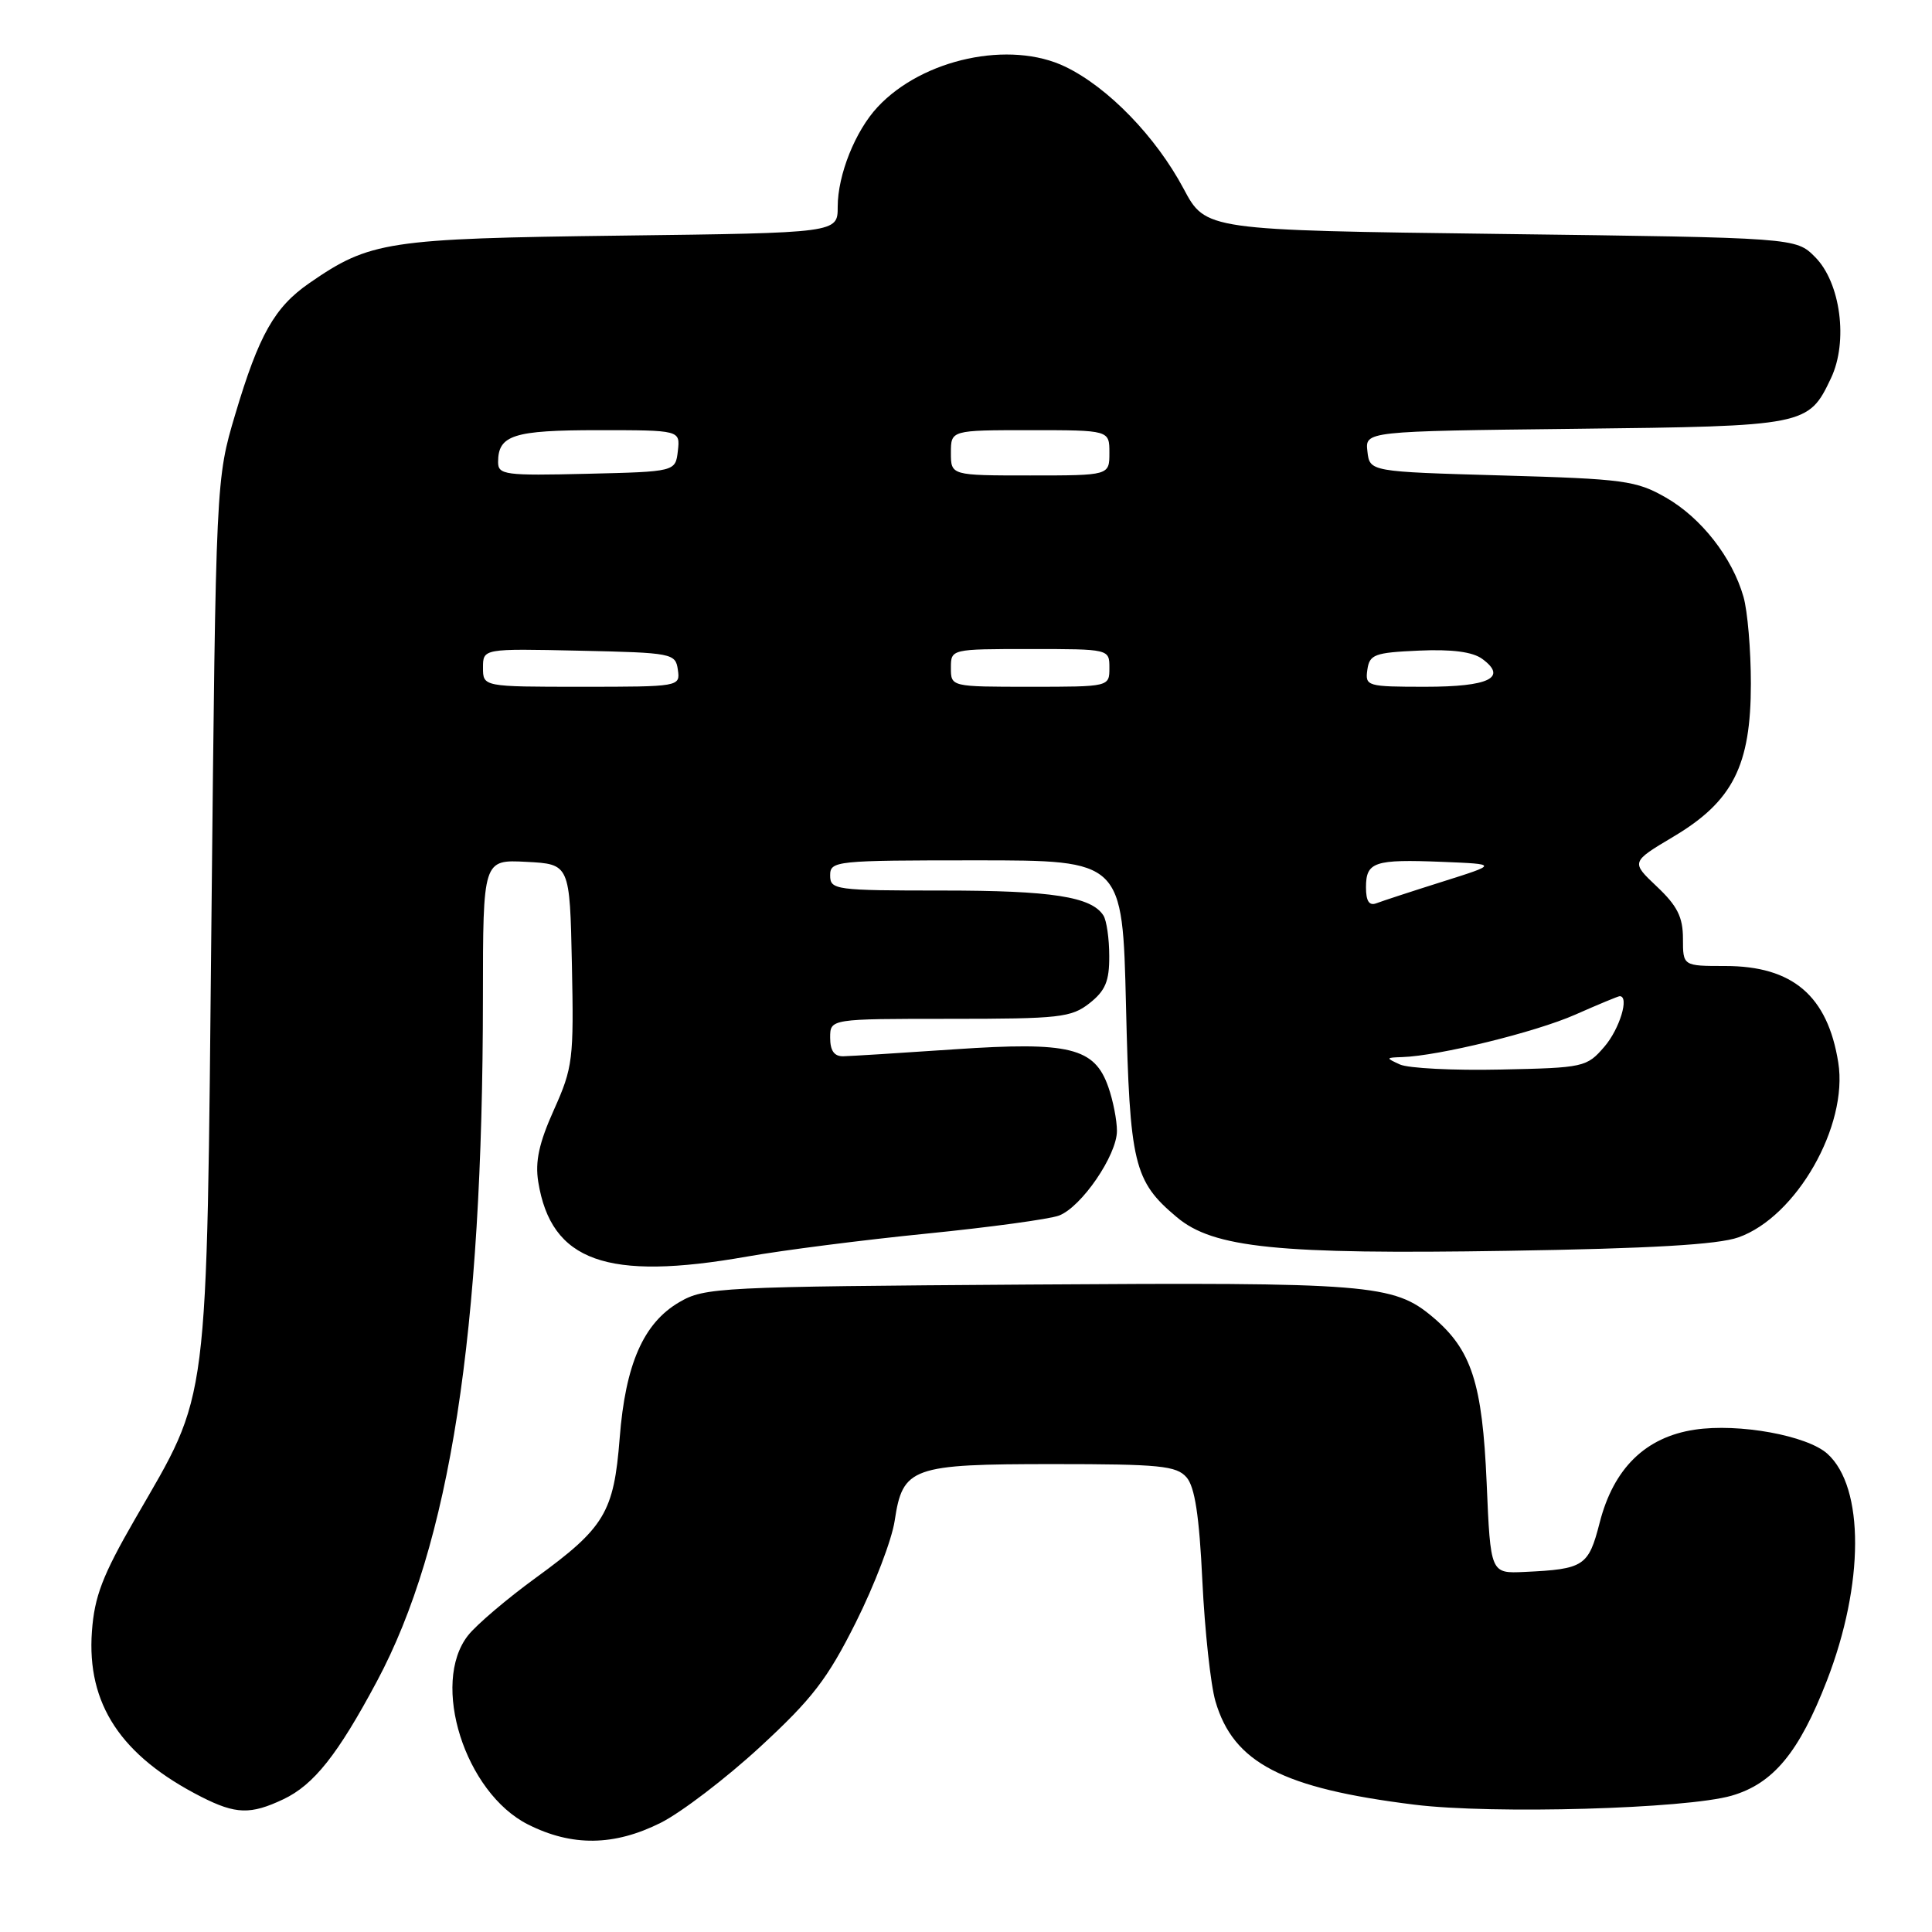 <?xml version="1.0" encoding="UTF-8" standalone="no"?>
<!DOCTYPE svg PUBLIC "-//W3C//DTD SVG 1.1//EN" "http://www.w3.org/Graphics/SVG/1.1/DTD/svg11.dtd" >
<svg xmlns="http://www.w3.org/2000/svg" xmlns:xlink="http://www.w3.org/1999/xlink" version="1.1" viewBox="0 0 256 256">
 <g >
 <path fill="currentColor"
d=" M 87.55 241.53 C 90.27 240.16 96.20 235.64 100.72 231.47 C 107.63 225.10 109.65 222.47 113.40 214.98 C 115.86 210.07 118.18 204.01 118.55 201.50 C 119.62 194.41 120.76 194.00 139.57 194.00 C 153.67 194.00 155.88 194.22 157.22 195.75 C 158.32 197.02 158.91 200.83 159.32 209.50 C 159.64 216.10 160.42 223.26 161.05 225.42 C 163.43 233.59 169.92 236.96 187.44 239.13 C 197.79 240.41 223.41 239.68 229.44 237.94 C 234.96 236.34 238.38 232.22 242.07 222.70 C 247.03 209.90 247.06 197.08 242.15 192.64 C 239.47 190.21 230.40 188.56 224.56 189.44 C 218.04 190.42 213.80 194.56 211.96 201.78 C 210.48 207.54 209.90 207.92 202.00 208.29 C 197.50 208.50 197.50 208.50 196.99 196.50 C 196.42 183.25 194.99 178.85 189.84 174.51 C 184.65 170.15 181.53 169.90 136.24 170.21 C 95.25 170.49 93.36 170.58 90.00 172.55 C 85.26 175.32 82.87 180.77 82.11 190.56 C 81.34 200.41 80.12 202.43 70.99 209.07 C 67.17 211.85 63.13 215.29 62.02 216.70 C 57.02 223.06 61.61 237.54 69.96 241.75 C 75.79 244.69 81.38 244.62 87.55 241.53 Z  M 37.55 238.41 C 41.58 236.50 44.74 232.52 49.94 222.79 C 59.63 204.67 63.97 176.72 63.99 132.20 C 64.00 113.90 64.00 113.90 69.75 114.20 C 75.50 114.50 75.50 114.50 75.78 127.81 C 76.04 140.38 75.91 141.45 73.40 147.05 C 71.42 151.45 70.89 153.91 71.32 156.60 C 73.03 167.15 80.40 169.78 99.00 166.50 C 103.67 165.67 114.37 164.30 122.78 163.46 C 131.18 162.62 139.07 161.54 140.32 161.07 C 143.30 159.94 148.00 153.07 148.00 149.85 C 148.00 148.44 147.49 145.83 146.86 144.04 C 145.04 138.81 141.72 138.00 126.47 139.04 C 119.33 139.53 112.71 139.94 111.75 139.96 C 110.54 139.99 110.00 139.23 110.00 137.50 C 110.00 135.00 110.00 135.00 125.87 135.00 C 140.40 135.00 141.95 134.83 144.37 132.93 C 146.47 131.27 147.00 130.01 146.98 126.68 C 146.98 124.38 146.63 121.97 146.21 121.31 C 144.63 118.82 139.37 118.00 124.93 118.00 C 110.67 118.00 110.00 117.91 110.00 116.00 C 110.00 114.07 110.67 114.00 129.37 114.00 C 148.74 114.00 148.74 114.00 149.20 133.25 C 149.70 154.28 150.22 156.49 155.93 161.28 C 160.77 165.36 169.29 166.23 199.72 165.74 C 218.68 165.44 227.62 164.92 230.34 163.96 C 238.02 161.26 244.92 149.18 243.58 140.79 C 242.17 131.95 237.54 128.00 228.60 128.00 C 223.00 128.00 223.00 128.00 223.00 124.37 C 223.00 121.52 222.25 120.03 219.55 117.48 C 216.10 114.22 216.10 114.22 221.74 110.86 C 229.61 106.18 232.00 101.45 232.00 90.59 C 232.00 86.13 231.56 80.95 231.02 79.08 C 229.53 73.86 225.42 68.61 220.74 65.93 C 216.81 63.68 215.20 63.46 199.00 63.00 C 181.50 62.50 181.50 62.50 181.19 59.82 C 180.88 57.14 180.88 57.14 208.69 56.82 C 239.36 56.47 239.63 56.41 242.62 50.10 C 244.92 45.25 243.89 37.44 240.50 34.05 C 237.96 31.50 237.96 31.50 198.86 31.00 C 159.76 30.50 159.76 30.50 156.83 25.00 C 153.15 18.10 146.84 11.59 141.18 8.85 C 133.85 5.30 122.26 7.78 116.30 14.17 C 113.33 17.34 111.00 23.17 111.00 27.40 C 111.00 30.86 111.00 30.86 82.25 31.22 C 51.27 31.61 49.02 31.96 40.98 37.52 C 36.38 40.70 34.30 44.38 31.18 54.87 C 28.61 63.50 28.61 63.50 28.02 121.50 C 27.35 187.80 27.82 184.07 17.88 201.30 C 13.58 208.76 12.52 211.52 12.18 216.17 C 11.48 225.80 16.02 232.66 26.67 238.09 C 31.24 240.41 33.20 240.47 37.55 238.41 Z  M 185.50 141.05 C 183.59 140.18 183.61 140.14 185.79 140.07 C 190.62 139.92 203.47 136.77 208.74 134.44 C 211.77 133.10 214.42 132.00 214.62 132.00 C 215.93 132.00 214.61 136.34 212.60 138.68 C 210.25 141.41 209.89 141.49 198.85 141.72 C 192.61 141.86 186.60 141.55 185.50 141.05 Z  M 181.00 117.58 C 181.00 114.20 182.09 113.84 191.09 114.20 C 198.50 114.50 198.50 114.50 191.12 116.83 C 187.06 118.11 183.13 119.40 182.37 119.69 C 181.42 120.05 181.00 119.40 181.00 117.58 Z  M 64.00 88.47 C 64.00 85.94 64.00 85.94 76.75 86.22 C 89.11 86.49 89.51 86.57 89.82 88.75 C 90.14 90.98 90.05 91.00 77.07 91.00 C 64.00 91.00 64.00 91.00 64.00 88.47 Z  M 126.00 88.50 C 126.00 86.00 126.00 86.00 136.50 86.00 C 147.00 86.00 147.00 86.00 147.00 88.50 C 147.00 91.00 147.00 91.00 136.50 91.00 C 126.00 91.00 126.00 91.00 126.00 88.50 Z  M 181.18 88.75 C 181.47 86.72 182.12 86.47 188.00 86.21 C 192.38 86.01 195.13 86.37 196.41 87.31 C 199.79 89.79 197.31 91.00 188.87 91.00 C 181.14 91.00 180.87 90.92 181.18 88.75 Z  M 66.00 61.23 C 66.00 57.65 68.03 57.00 79.27 57.00 C 90.13 57.00 90.13 57.00 89.82 59.75 C 89.50 62.50 89.50 62.50 77.75 62.78 C 66.92 63.04 66.00 62.92 66.00 61.23 Z  M 126.00 60.00 C 126.00 57.00 126.00 57.00 136.50 57.00 C 147.00 57.00 147.00 57.00 147.00 60.00 C 147.00 63.00 147.00 63.00 136.50 63.00 C 126.00 63.00 126.00 63.00 126.00 60.00 Z "/>
</g>
</svg>
